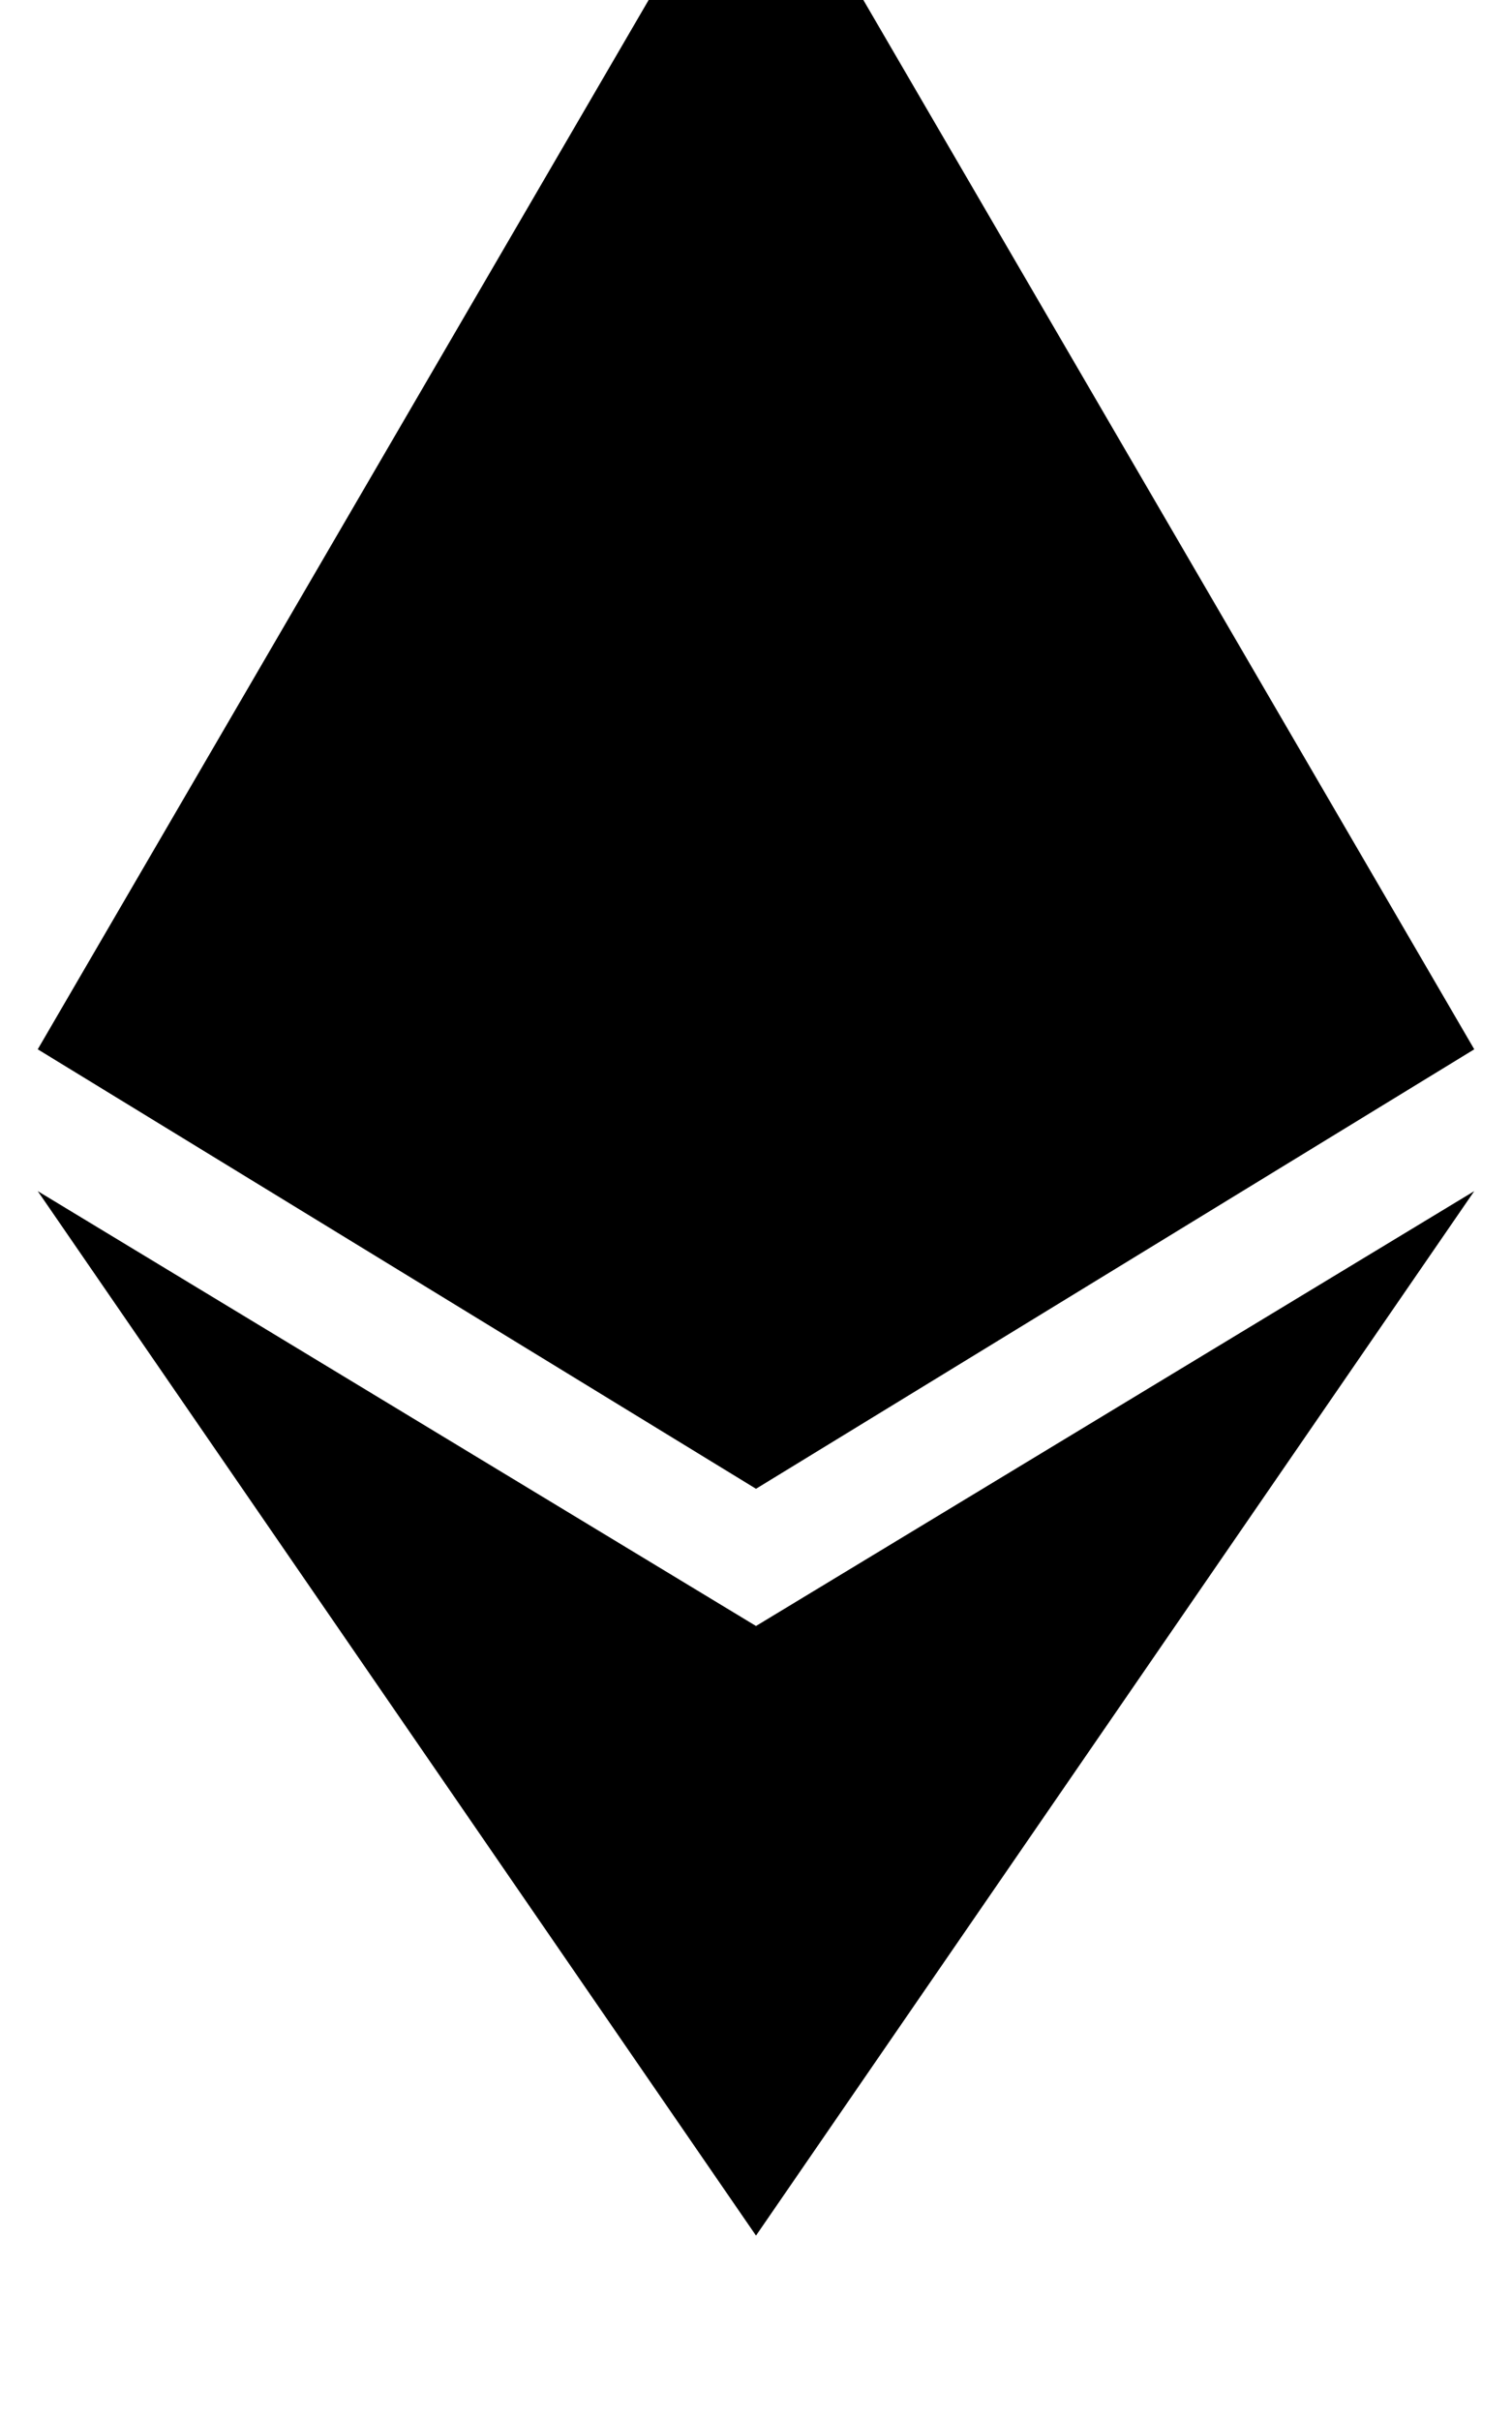 <svg height="1000" width="625" xmlns="http://www.w3.org/2000/svg"><path d="M609.4 433.6L312.5 615.2 609.4 433.6 312.5 615.2 15.6 433.6 312.5 -76.2l296.9 509.8zM312.5 671.9L15.6 492.2l296.9 179.7L15.6 492.2l296.9 431.6L609.4 492.2 312.5 671.9z"/></svg>